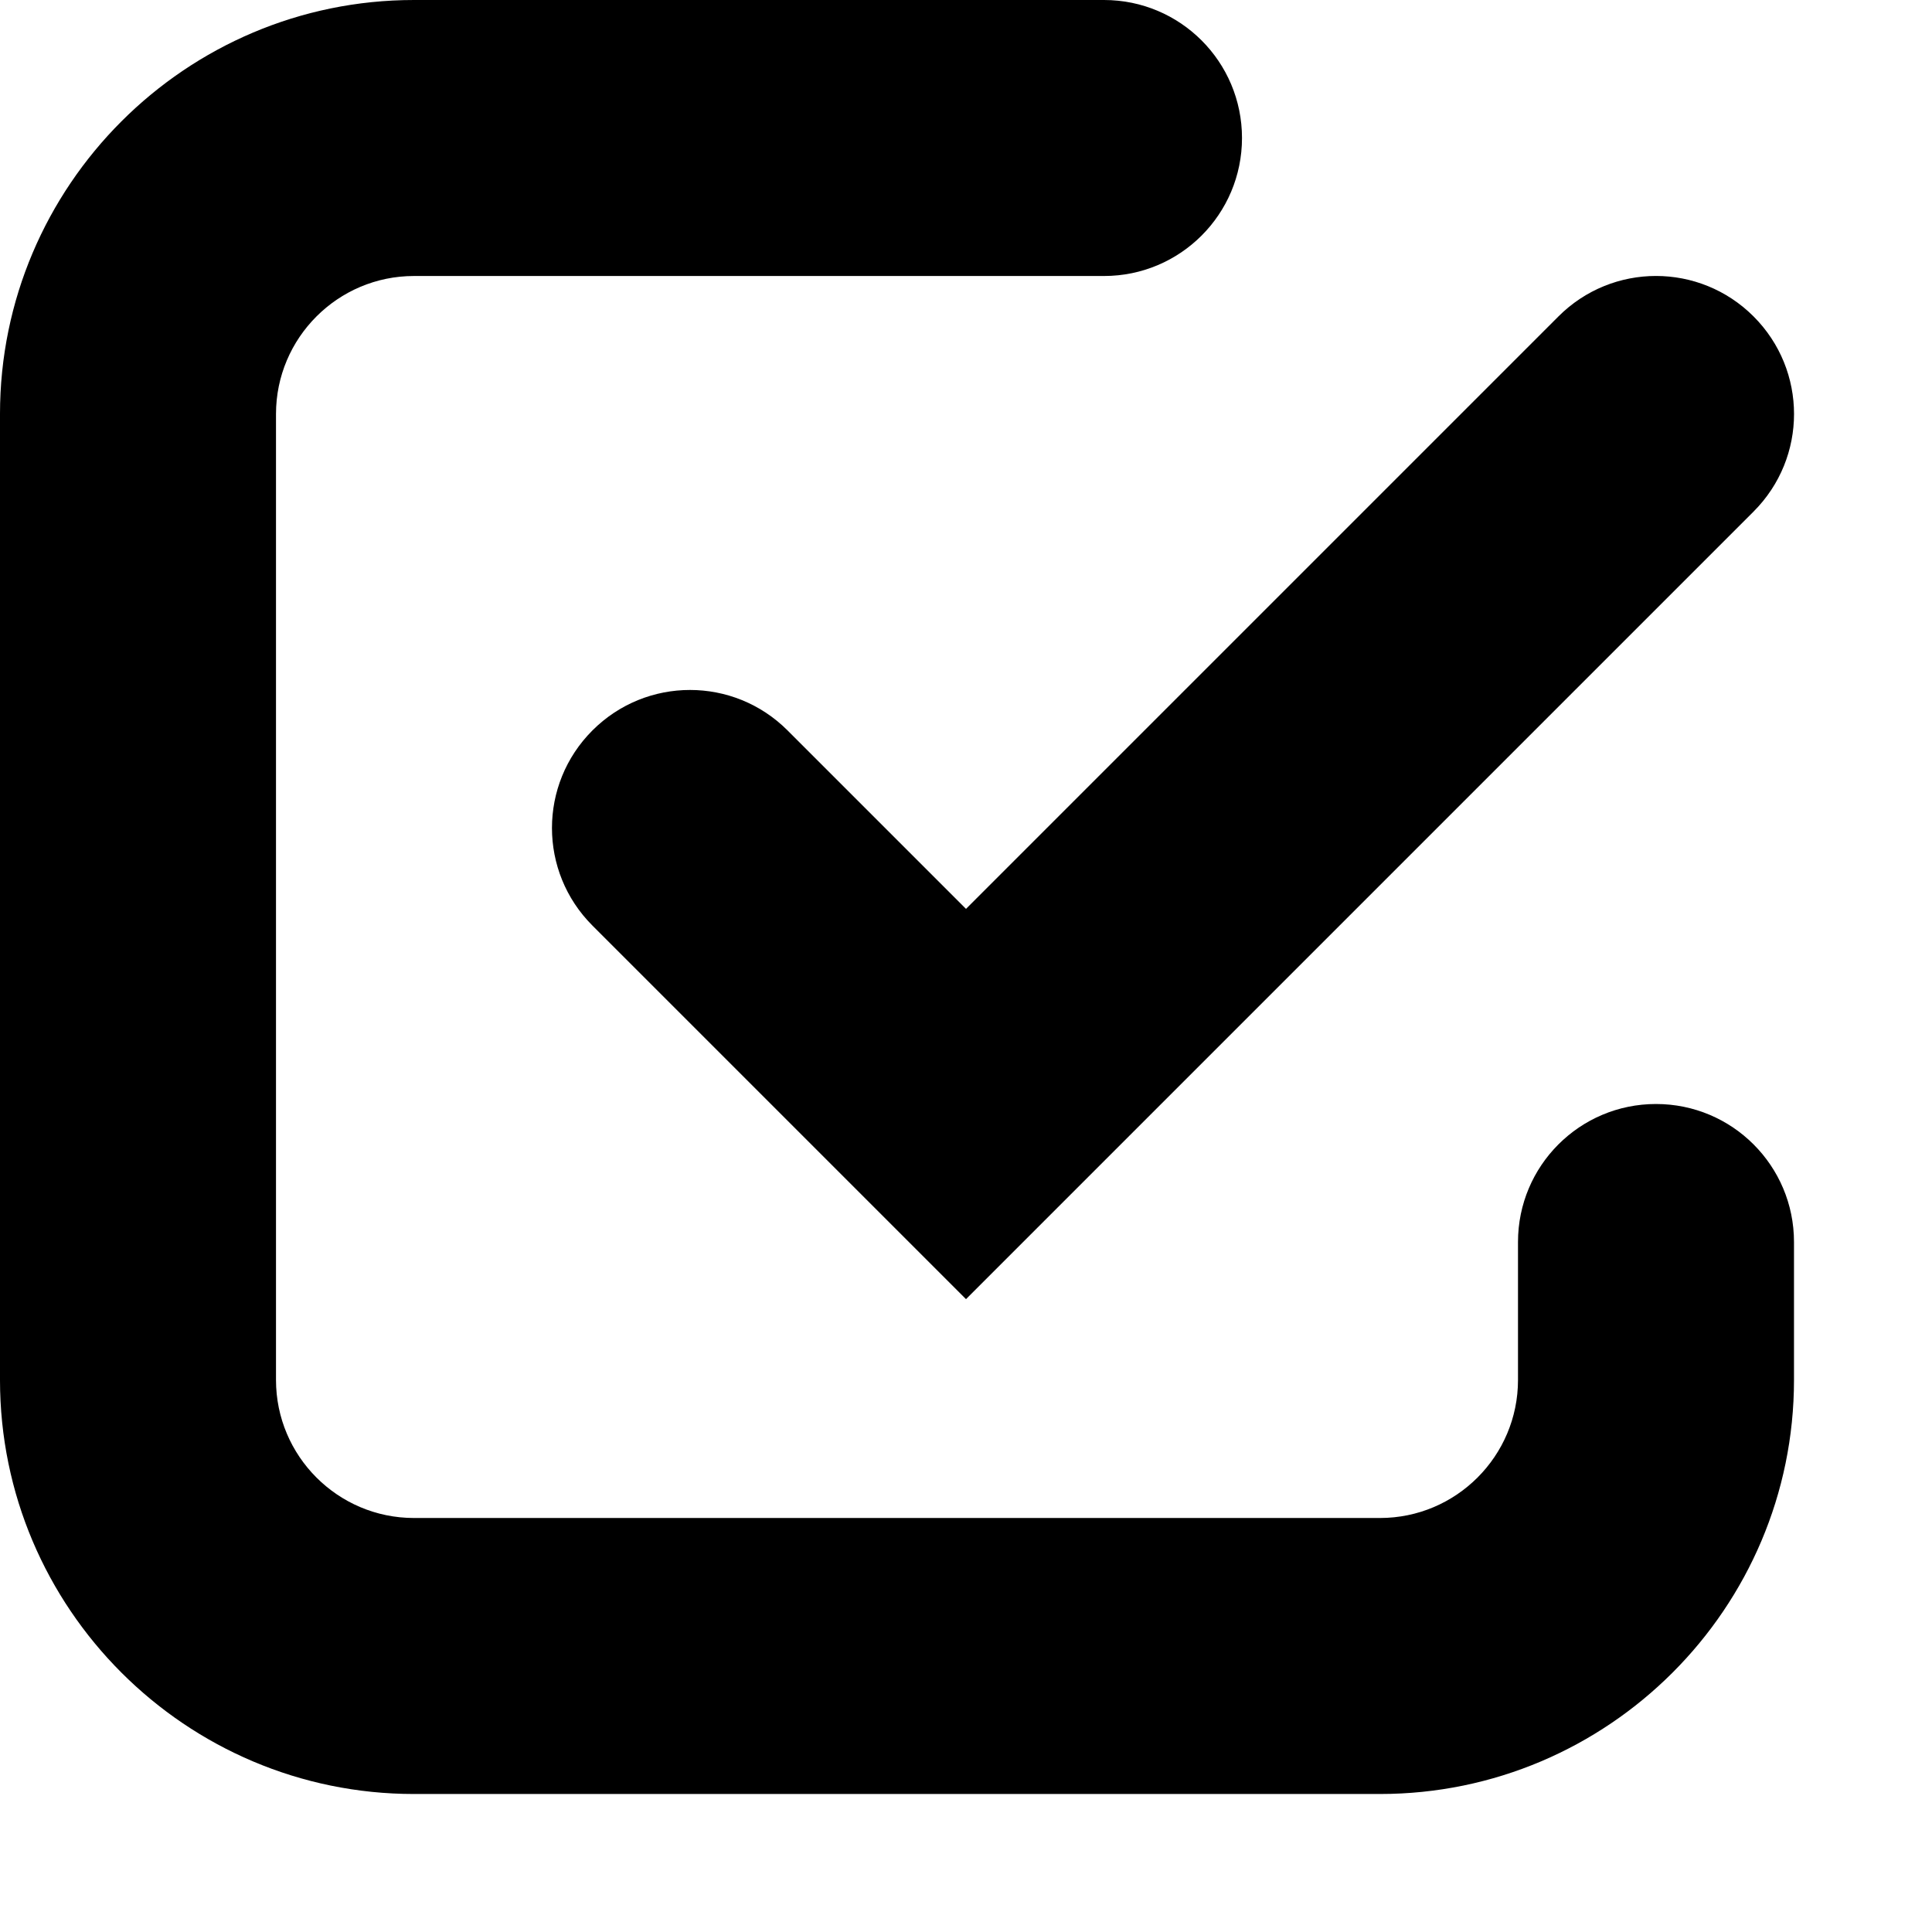 <svg xmlns="http://www.w3.org/2000/svg" viewBox="0 0 14 14">
  <path d="M12.707 3.707c.391-.391.391-1.023 0-1.414s-1.023-.391-1.414 0l-4.293 4.293-1.293-1.293c-.391-.391-1.023-.391-1.414 0s-.391 1.023 0 1.414l2.707 2.707 5.707-5.707zm-2.707 9.293h-7c-1.654 0-3-1.346-3-3v-7c0-1.654 1.346-3 3-3h5c.553 0 1 .448 1 1s-.447 1-1 1h-5c-.552 0-1 .449-1 1v7c0 .551.448 1 1 1h7c.552 0 1-.449 1-1v-1c0-.552.447-1 1-1 .553 0 1 .448 1 1v1c0 1.654-1.346 3-3 3z"></path>
</svg>
